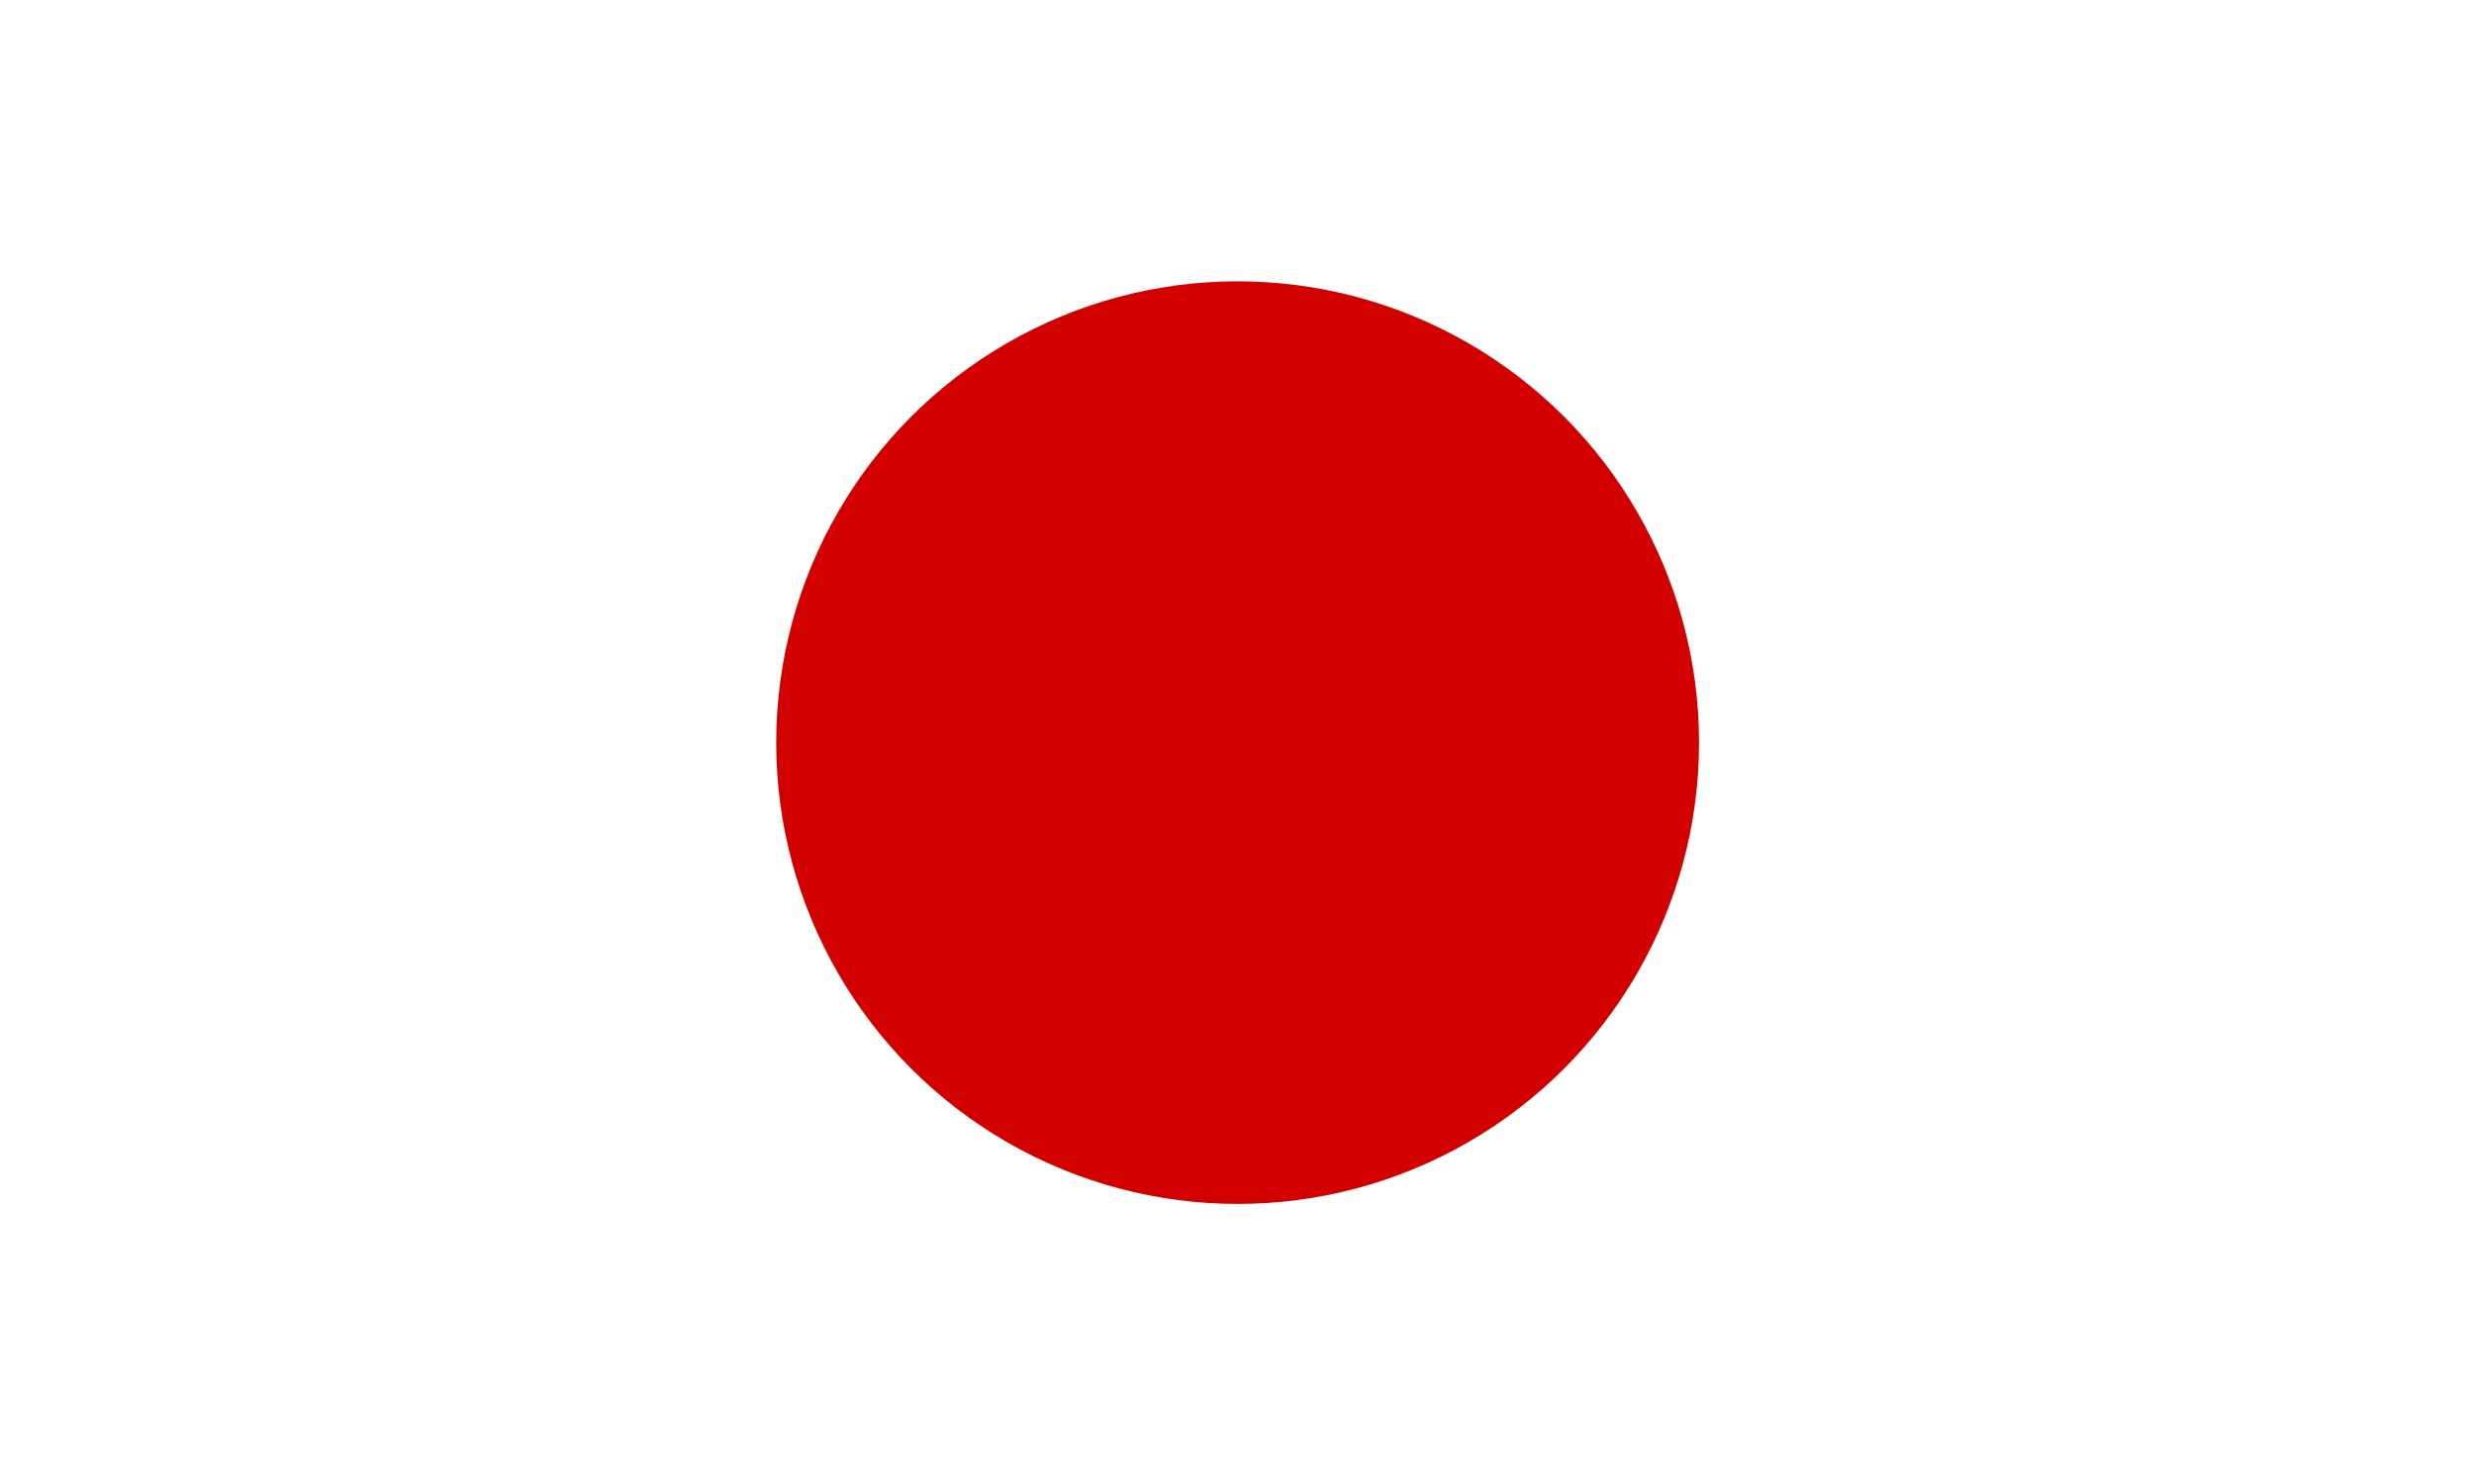 <svg width="800" height="480" xmlns="http://www.w3.org/2000/svg"><g fill="none" fill-rule="evenodd"><path fill="#FFF" d="M0 0h800v480H0z"/><circle fill="#D30000" cx="400.204" cy="240.204" r="149.204"/></g></svg>